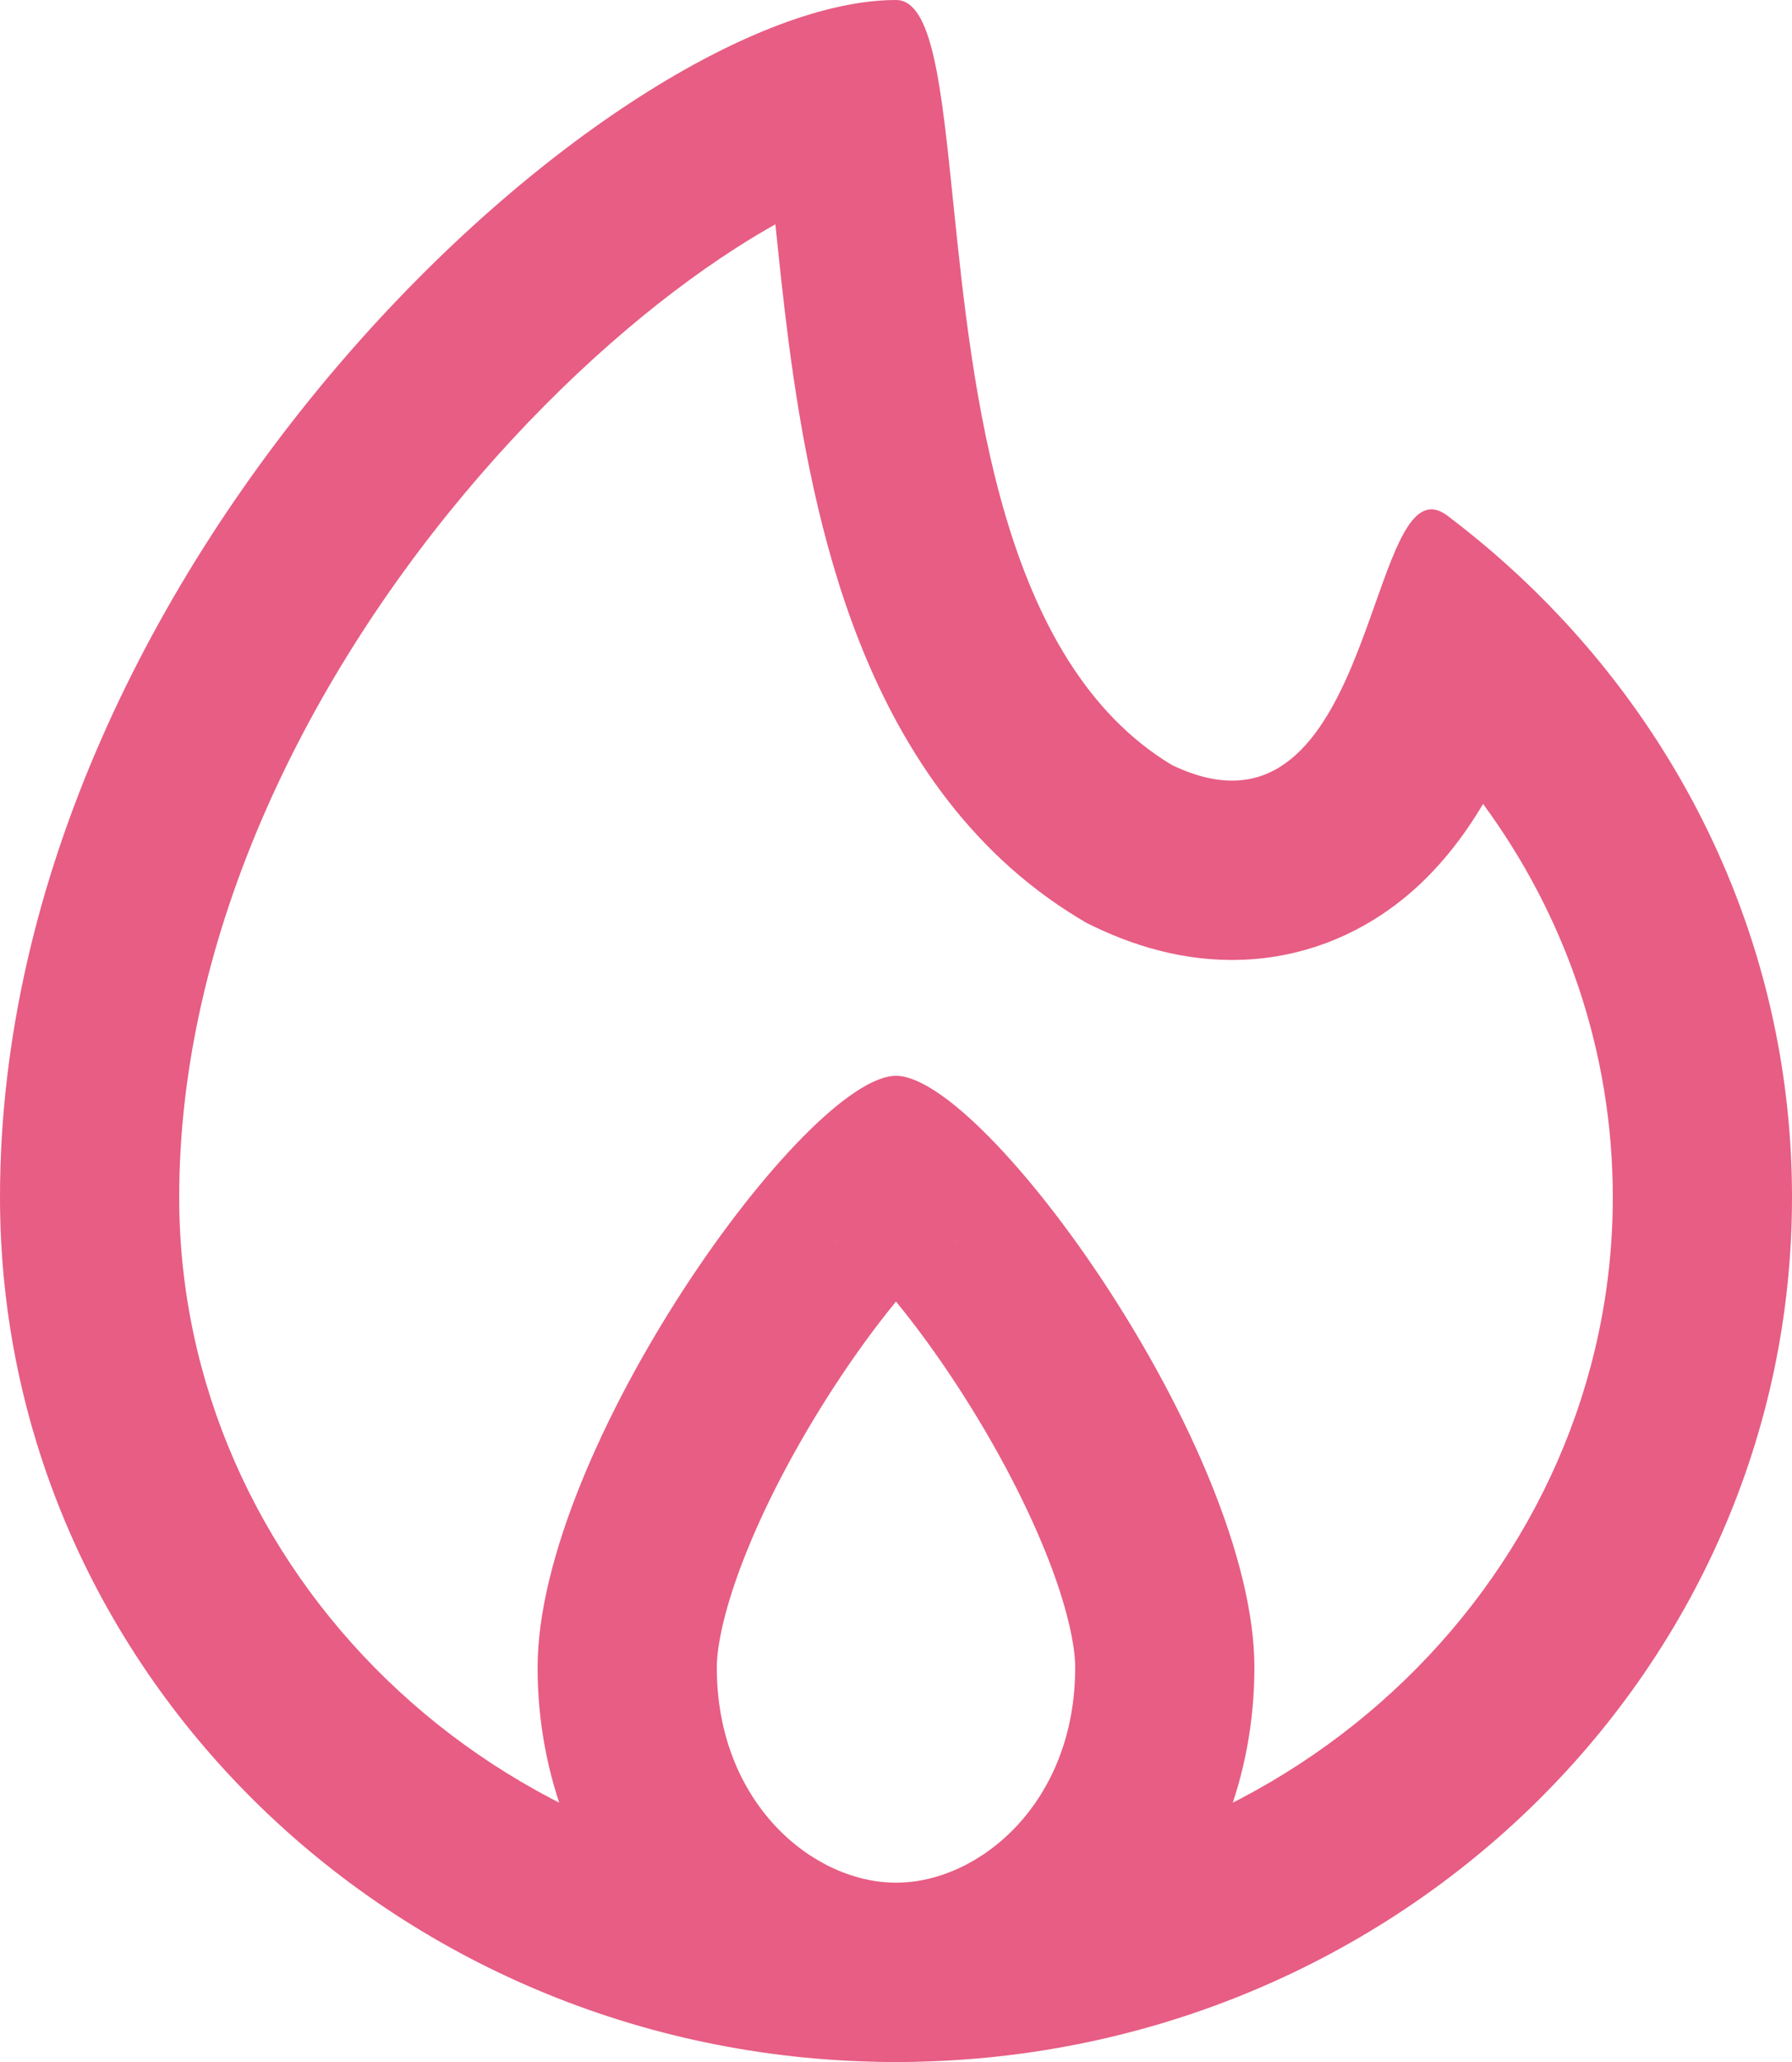 <svg width="20" height="23" viewBox="0 0 20 23" fill="none" xmlns="http://www.w3.org/2000/svg">
    <path fill-rule="evenodd" clip-rule="evenodd" d="M12.124 10.293L12.044 10.245C10.761 9.471 10.027 8.264 9.588 7.149C9.149 6.034 8.936 4.834 8.804 3.832C8.742 3.358 8.695 2.901 8.654 2.502C8.517 2.578 8.372 2.665 8.218 2.764C7.315 3.342 6.304 4.208 5.358 5.301C3.443 7.512 2 10.404 2 13.355C2 17.51 5.513 21 10 21C14.487 21 18 17.51 18 13.355C18 11.73 17.47 10.215 16.552 8.967C16.336 9.332 16.046 9.715 15.658 10.028C15.226 10.376 14.666 10.644 13.993 10.698C13.338 10.75 12.732 10.586 12.208 10.334L12.124 10.293ZM15.079 7.448C15.08 7.445 15.081 7.441 15.083 7.438C15.159 7.259 15.227 7.075 15.291 6.896C15.311 6.84 15.331 6.784 15.35 6.73C15.598 6.032 15.793 5.48 16.154 5.752C16.612 6.097 17.039 6.481 17.428 6.897C17.437 6.88 17.433 6.883 17.417 6.916C17.415 6.92 17.413 6.924 17.411 6.928C17.419 6.915 17.425 6.905 17.428 6.897C19.027 8.607 20 10.871 20 13.355C20 18.682 15.523 23 10 23C4.477 23 0 18.682 0 13.355C0 6.192 6.923 0 10 0C10.407 0 10.505 0.958 10.638 2.25C10.856 4.367 11.166 7.38 13.077 8.532C14.169 9.059 14.713 8.31 15.079 7.448Z" fill="#E75D84"/>
    <path fill-rule="evenodd" clip-rule="evenodd" d="M10 21C10.93 21 12 20.109 12 18.6C12 18.359 11.914 17.916 11.662 17.295C11.421 16.701 11.079 16.065 10.698 15.479C10.46 15.112 10.22 14.786 10 14.518C9.78 14.786 9.54 15.112 9.302 15.479C8.921 16.065 8.578 16.701 8.338 17.295C8.086 17.916 8 18.359 8 18.6C8 20.109 9.071 21 10 21ZM10.652 13.847C10.678 13.829 10.674 13.836 10.643 13.853C10.647 13.85 10.65 13.848 10.652 13.847ZM9.357 13.853C9.326 13.836 9.322 13.829 9.348 13.847C9.35 13.848 9.353 13.85 9.357 13.853ZM10 23C12.209 23 14 21.03 14 18.6C14 16.17 11 12 10 12C9 12 6 16.17 6 18.6C6 21.03 7.791 23 10 23Z" fill="#E75D84"/>
</svg>
